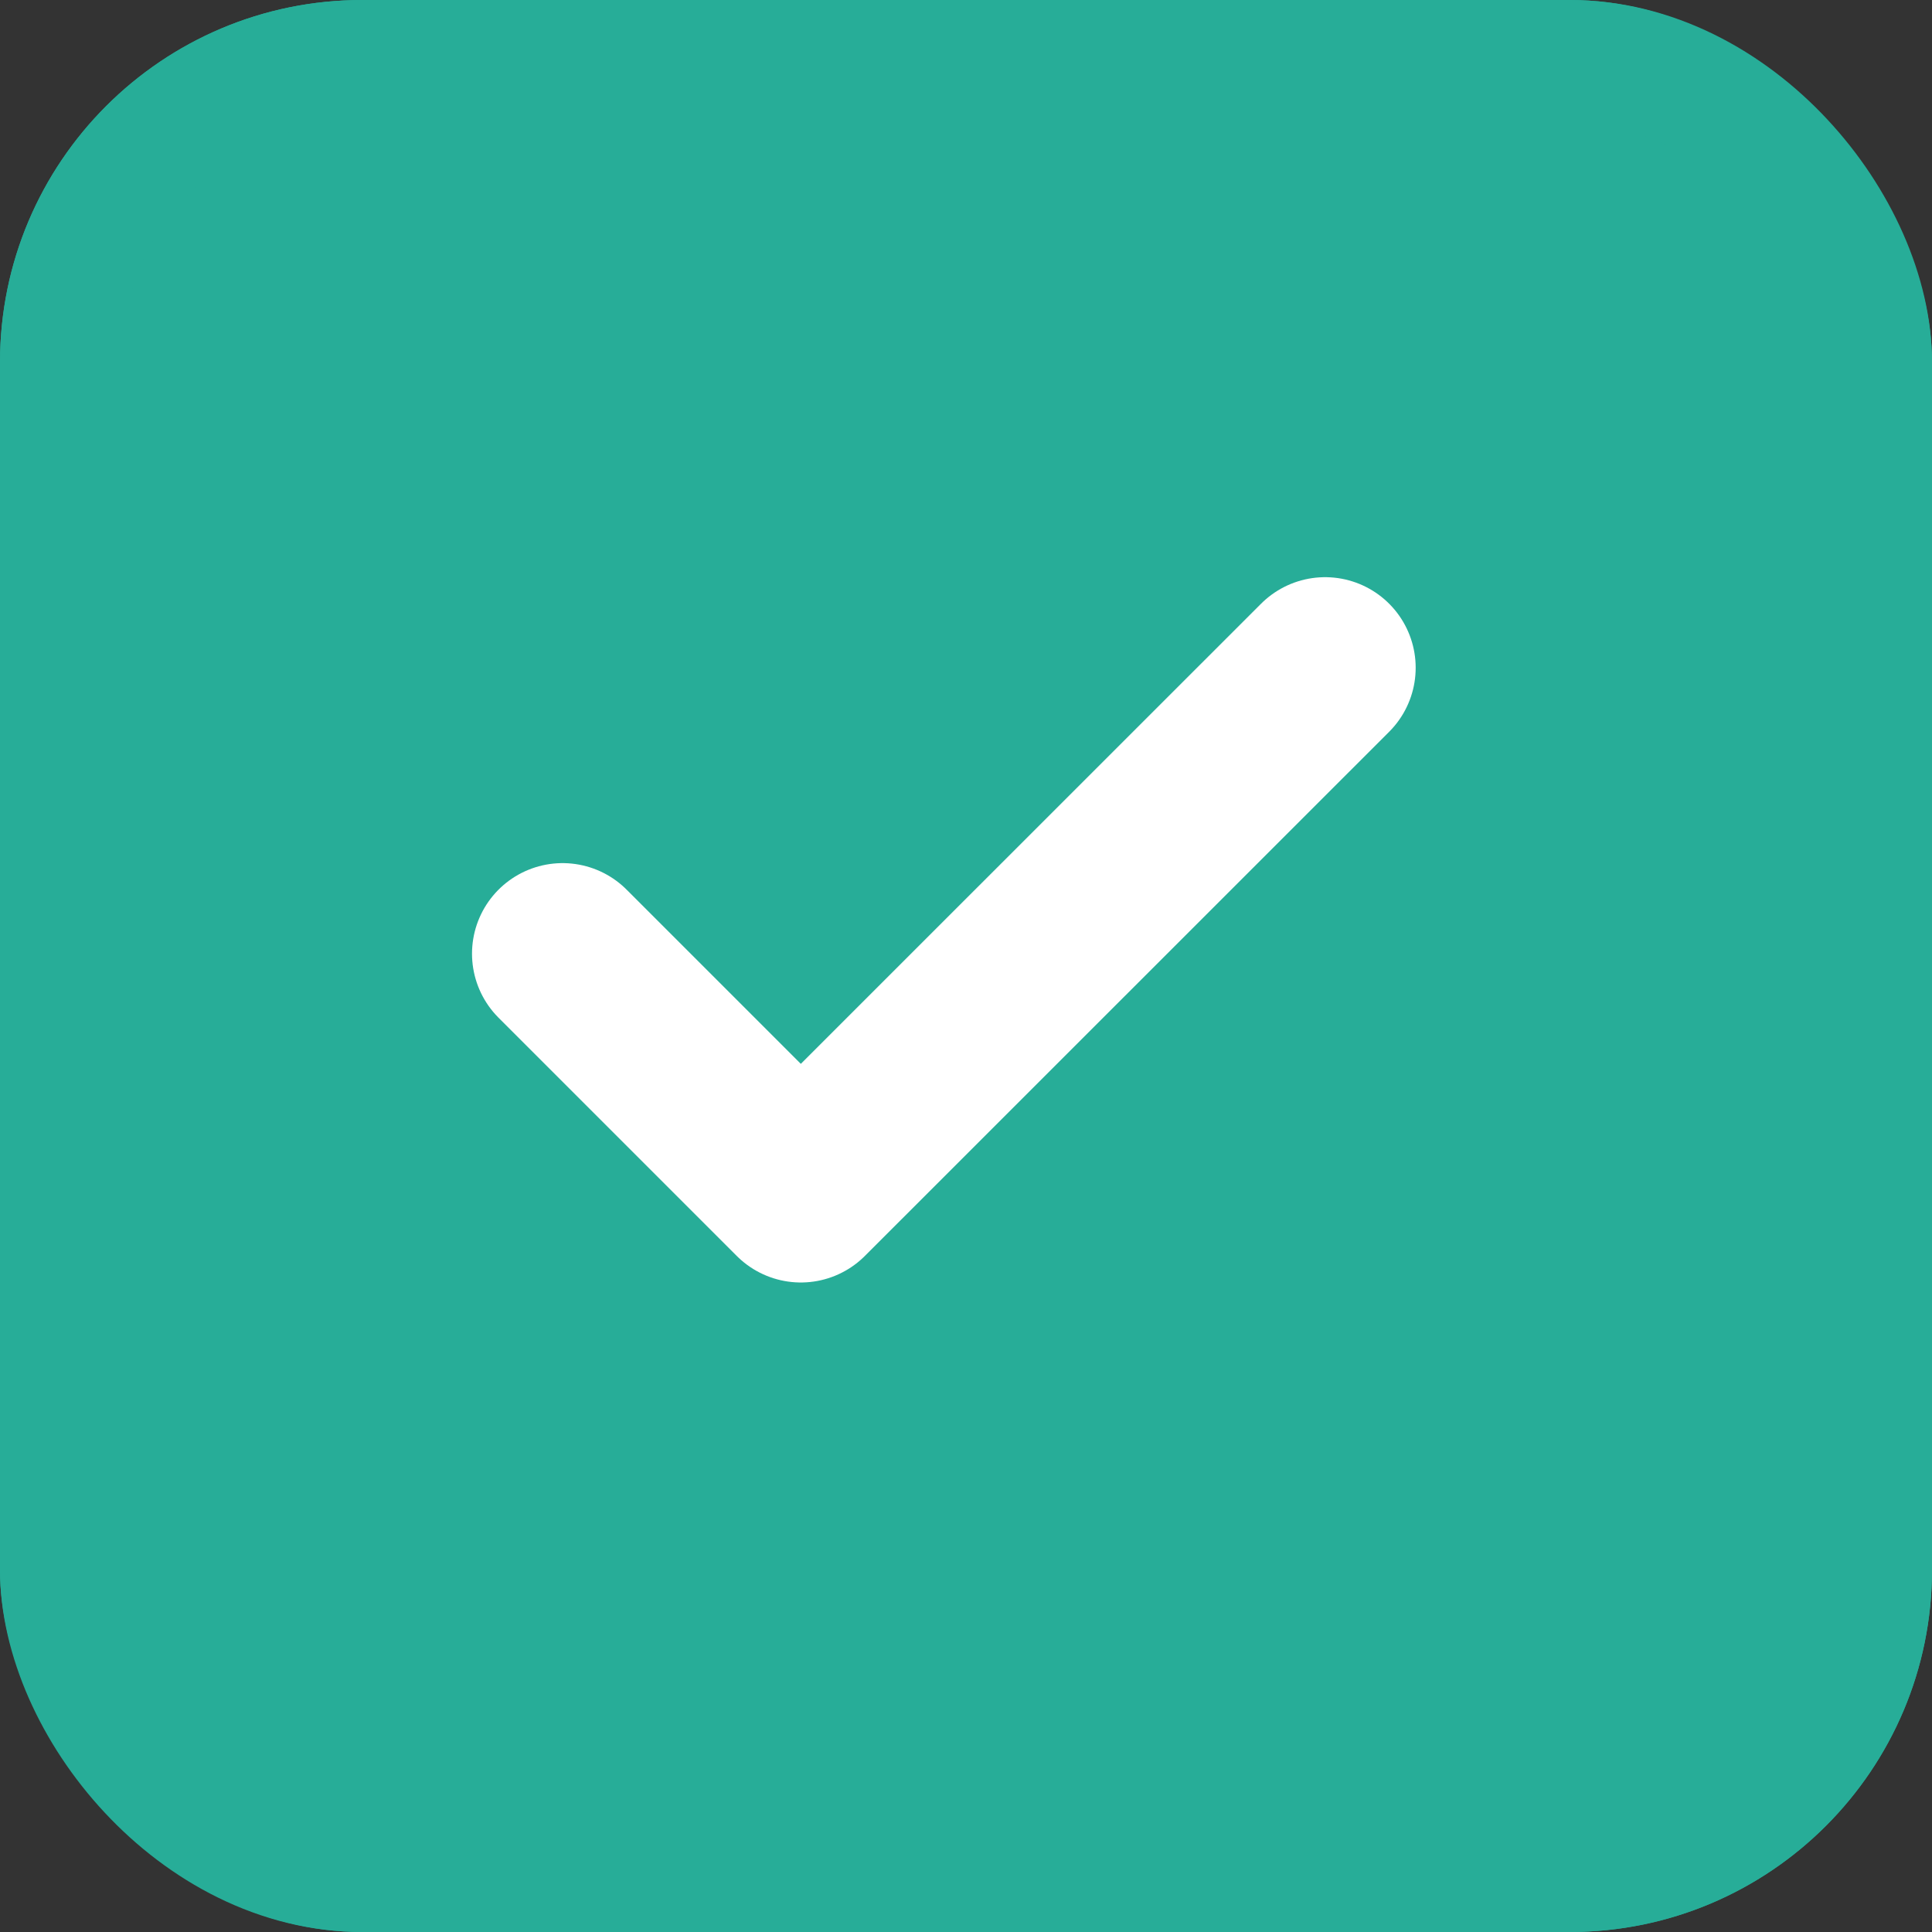<svg xmlns="http://www.w3.org/2000/svg" xmlns:xlink="http://www.w3.org/1999/xlink" width="16" height="16" viewBox="0 0 16 16">
  <rect x="0" y="0" width="16" height="16" fill="#333333" stroke="none"/>
  <defs>
    <clipPath id="clip-path">
      <rect id="사각형_15229" data-name="사각형 15229" width="16" height="16" transform="translate(-4 -3)" fill="#2e6fd4" stroke="#8a8a8a" stroke-width="1.5"/>
    </clipPath>
  </defs>
  <g id="ico_chekbox_s" transform="translate(4 3)" clip-path="url(#clip-path)">
    <g id="사각형_15263" data-name="사각형 15263" transform="translate(-4 -3)" fill="#27ad98" stroke="#27ad98" stroke-width="1">
      <rect width="16" height="16" rx="3" stroke="none"/>
      <rect x="0.5" y="0.5" width="15" height="15" rx="2.5" fill="none"/>
    </g>
    <path id="Icon_feather-check" data-name="Icon feather-check" d="M12.315,9,7.973,13.341,6,11.368" transform="translate(-5.341 -6.47)" fill="none" stroke="#fff" stroke-linecap="round" stroke-linejoin="round" stroke-width="1.5"/>
  </g>
</svg>
